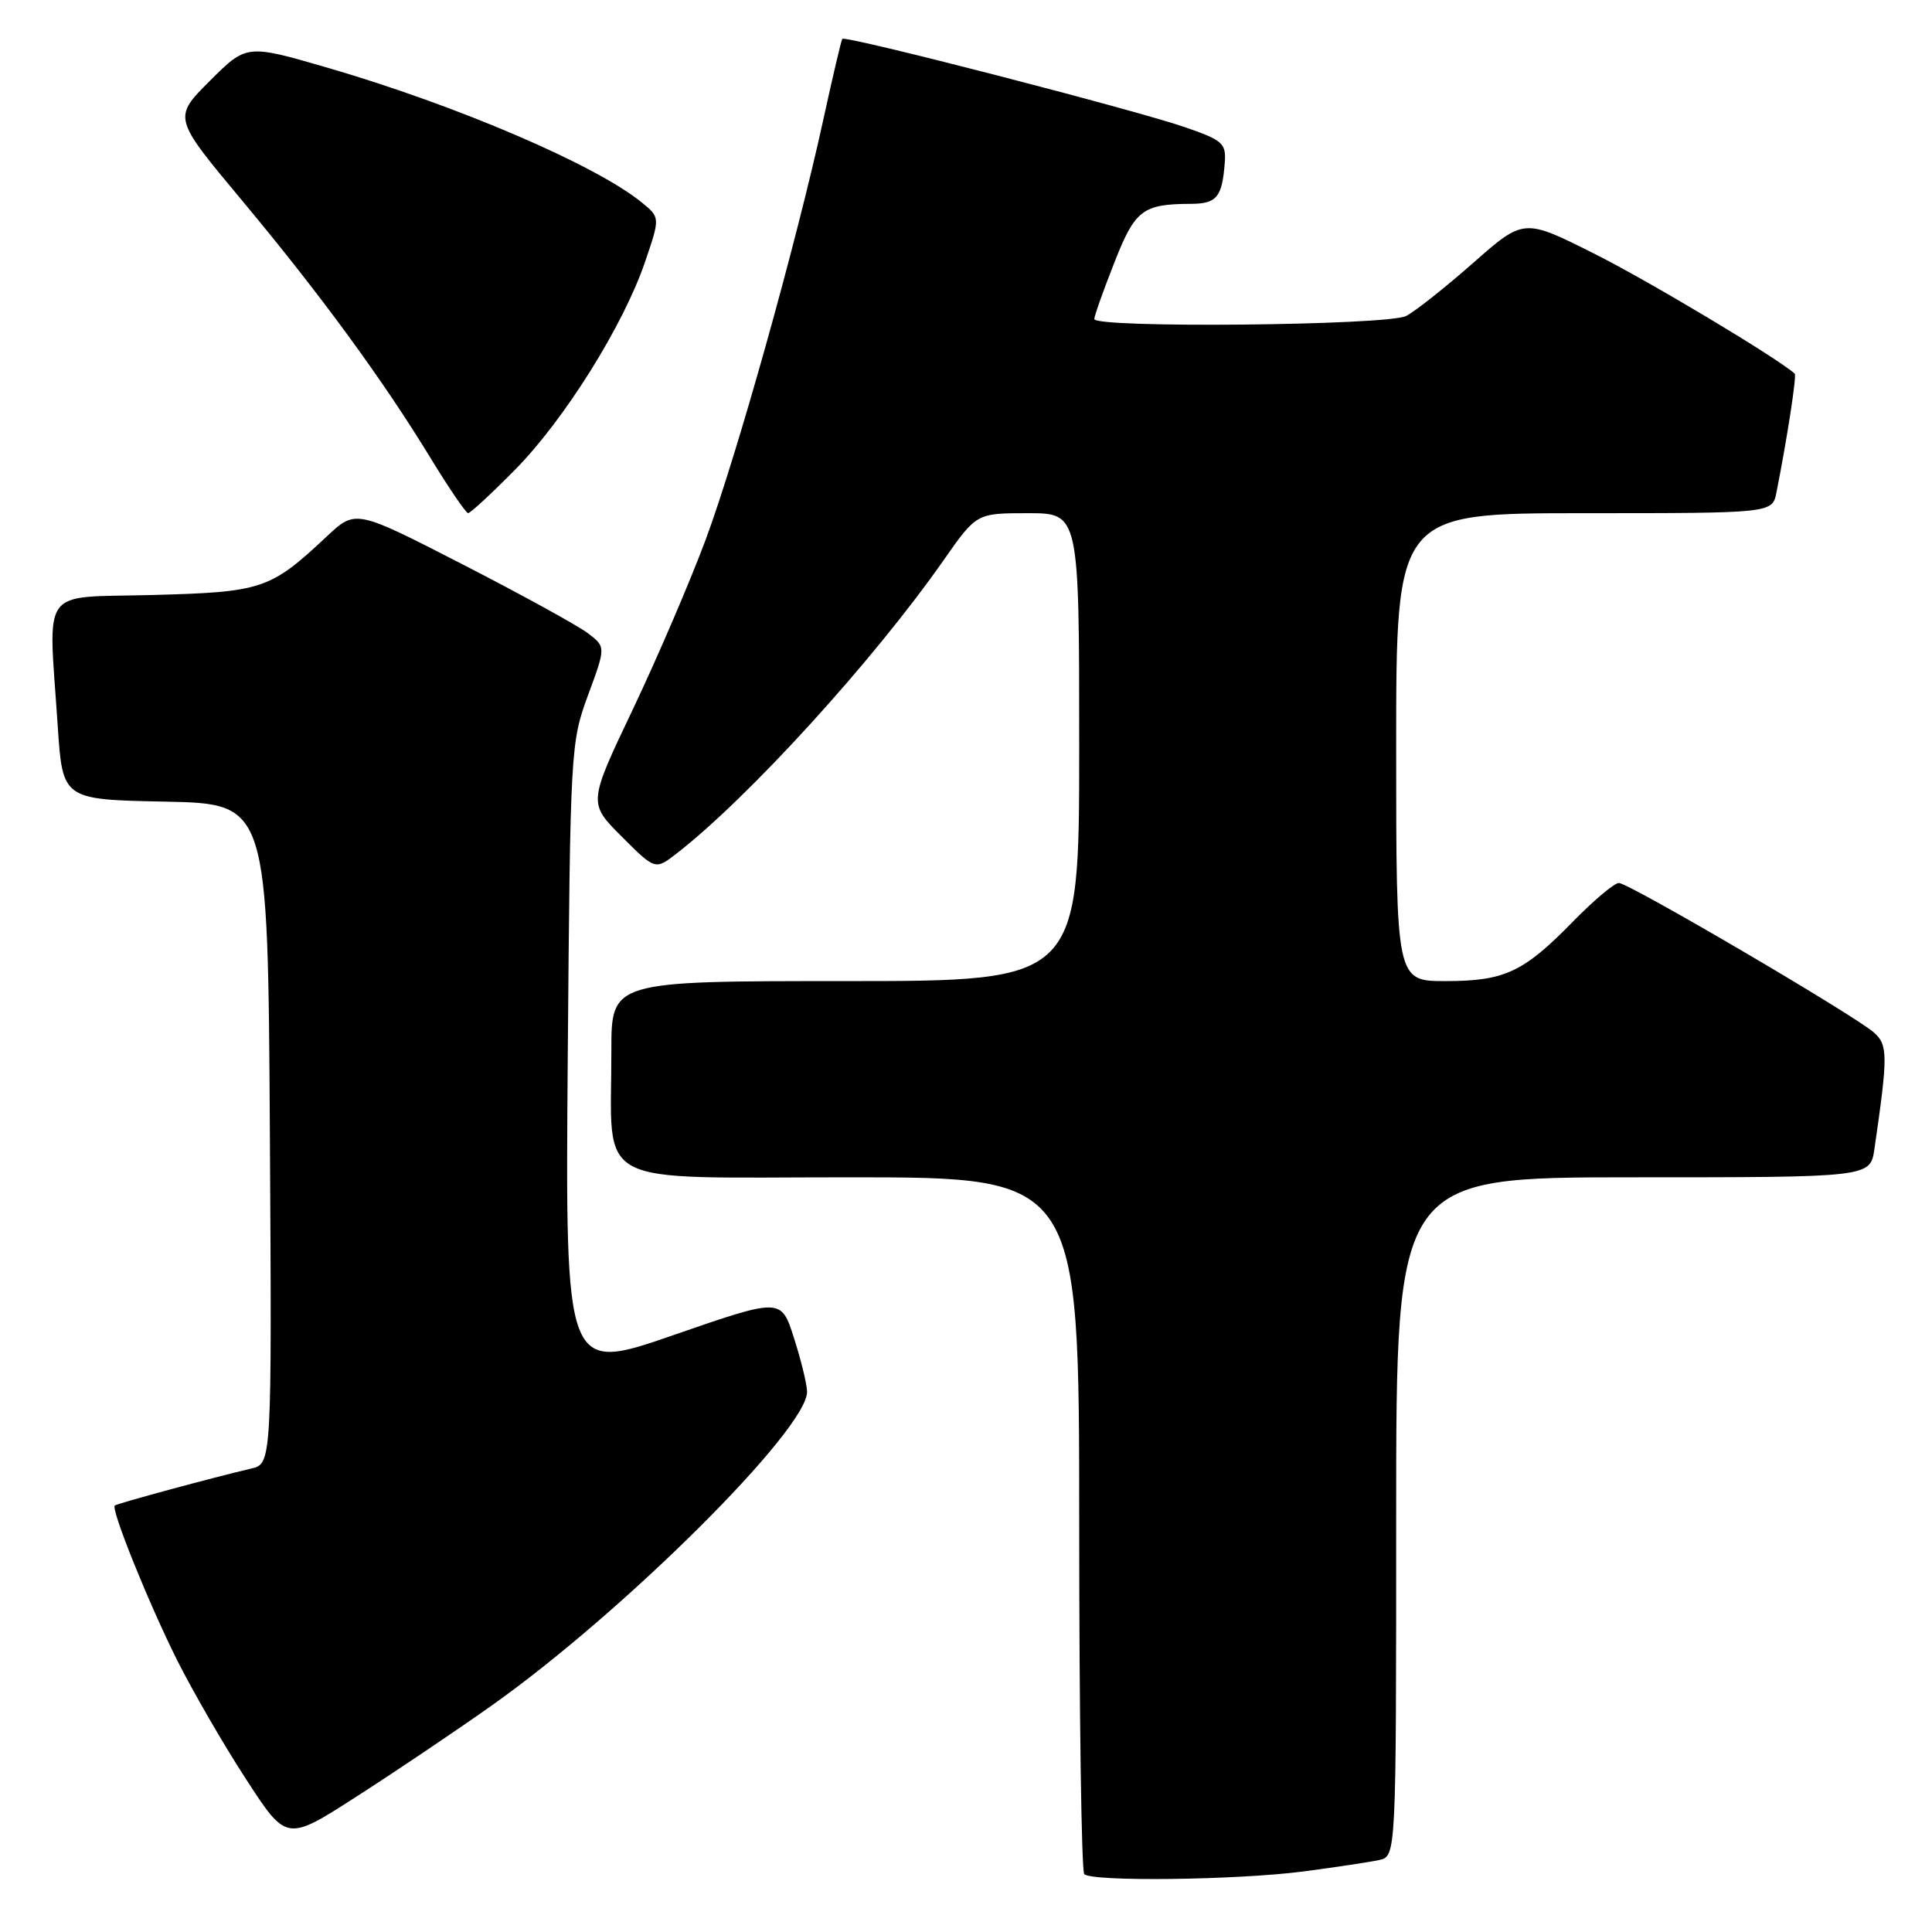 <?xml version="1.0" encoding="UTF-8" standalone="no"?>
<!DOCTYPE svg PUBLIC "-//W3C//DTD SVG 1.1//EN" "http://www.w3.org/Graphics/SVG/1.1/DTD/svg11.dtd" >
<svg xmlns="http://www.w3.org/2000/svg" xmlns:xlink="http://www.w3.org/1999/xlink" version="1.1" viewBox="0 0 256 256">
 <g >
 <path fill="currentColor"
d=" M 172.68 247.98 C 176.98 247.42 181.51 246.73 182.75 246.46 C 185.00 245.96 185.00 245.96 185.00 200.98 C 185.00 156.00 185.00 156.00 216.41 156.00 C 247.82 156.00 247.82 156.00 248.37 152.25 C 250.17 139.88 250.17 138.46 248.31 136.82 C 245.75 134.54 215.83 117.00 214.51 117.00 C 213.91 117.00 211.19 119.29 208.46 122.08 C 201.87 128.83 199.37 130.00 191.55 130.00 C 185.00 130.00 185.00 130.00 185.00 99.00 C 185.00 68.00 185.00 68.00 209.92 68.00 C 234.84 68.00 234.84 68.00 235.39 65.25 C 236.81 58.08 238.09 49.76 237.81 49.51 C 235.44 47.39 218.32 37.15 211.20 33.59 C 201.91 28.93 201.91 28.93 195.20 34.84 C 191.52 38.08 187.52 41.25 186.32 41.87 C 183.88 43.13 145.00 43.51 145.00 42.27 C 145.00 41.88 146.18 38.54 147.63 34.86 C 150.39 27.81 151.38 27.04 157.78 27.01 C 161.23 27.00 161.94 26.14 162.29 21.55 C 162.48 18.99 162.02 18.58 157.00 16.85 C 150.25 14.52 111.98 4.65 111.61 5.15 C 111.47 5.34 110.32 10.22 109.06 16.00 C 105.52 32.21 97.61 60.46 93.50 71.52 C 91.46 77.01 87.12 87.11 83.87 93.96 C 77.94 106.41 77.94 106.41 82.38 110.85 C 86.82 115.29 86.82 115.29 89.66 113.09 C 99.18 105.70 115.71 87.55 125.02 74.25 C 129.39 68.00 129.39 68.00 136.20 68.00 C 143.00 68.00 143.00 68.00 143.00 99.00 C 143.00 130.00 143.00 130.00 112.00 130.00 C 81.00 130.00 81.00 130.00 81.01 139.25 C 81.03 157.66 77.91 156.00 112.63 156.00 C 143.00 156.00 143.00 156.00 143.00 201.83 C 143.00 227.04 143.30 247.97 143.67 248.33 C 144.69 249.36 163.91 249.12 172.68 247.98 Z  M 65.00 226.10 C 82.55 213.71 107.10 189.28 106.94 184.38 C 106.91 183.34 106.12 180.13 105.19 177.24 C 103.50 171.97 103.50 171.97 89.20 176.92 C 74.90 181.87 74.90 181.87 75.23 140.18 C 75.56 99.29 75.61 98.38 77.92 92.11 C 80.28 85.72 80.28 85.72 77.89 83.90 C 76.58 82.90 69.12 78.80 61.31 74.79 C 47.12 67.50 47.12 67.50 43.31 71.07 C 35.81 78.10 34.78 78.45 20.25 78.84 C 5.07 79.25 6.41 77.40 7.65 96.22 C 8.30 105.95 8.30 105.95 21.90 106.22 C 35.50 106.50 35.50 106.50 35.76 150.23 C 36.02 193.96 36.02 193.96 33.26 194.60 C 28.32 195.75 15.51 199.22 15.21 199.49 C 14.67 199.97 19.71 212.48 23.48 220.00 C 25.55 224.12 29.65 231.22 32.61 235.76 C 37.97 244.02 37.97 244.02 47.23 238.06 C 52.33 234.79 60.33 229.40 65.00 226.10 Z  M 68.24 62.25 C 74.80 55.60 82.63 43.08 85.49 34.65 C 87.48 28.81 87.48 28.81 84.99 26.79 C 78.86 21.82 60.51 13.96 43.52 9.01 C 32.68 5.85 32.68 5.85 27.80 10.72 C 22.92 15.60 22.92 15.60 32.06 26.55 C 42.47 39.04 50.69 50.26 57.08 60.74 C 59.51 64.72 61.74 67.99 62.03 67.99 C 62.32 68.00 65.12 65.41 68.24 62.25 Z "/>
</g>
</svg>